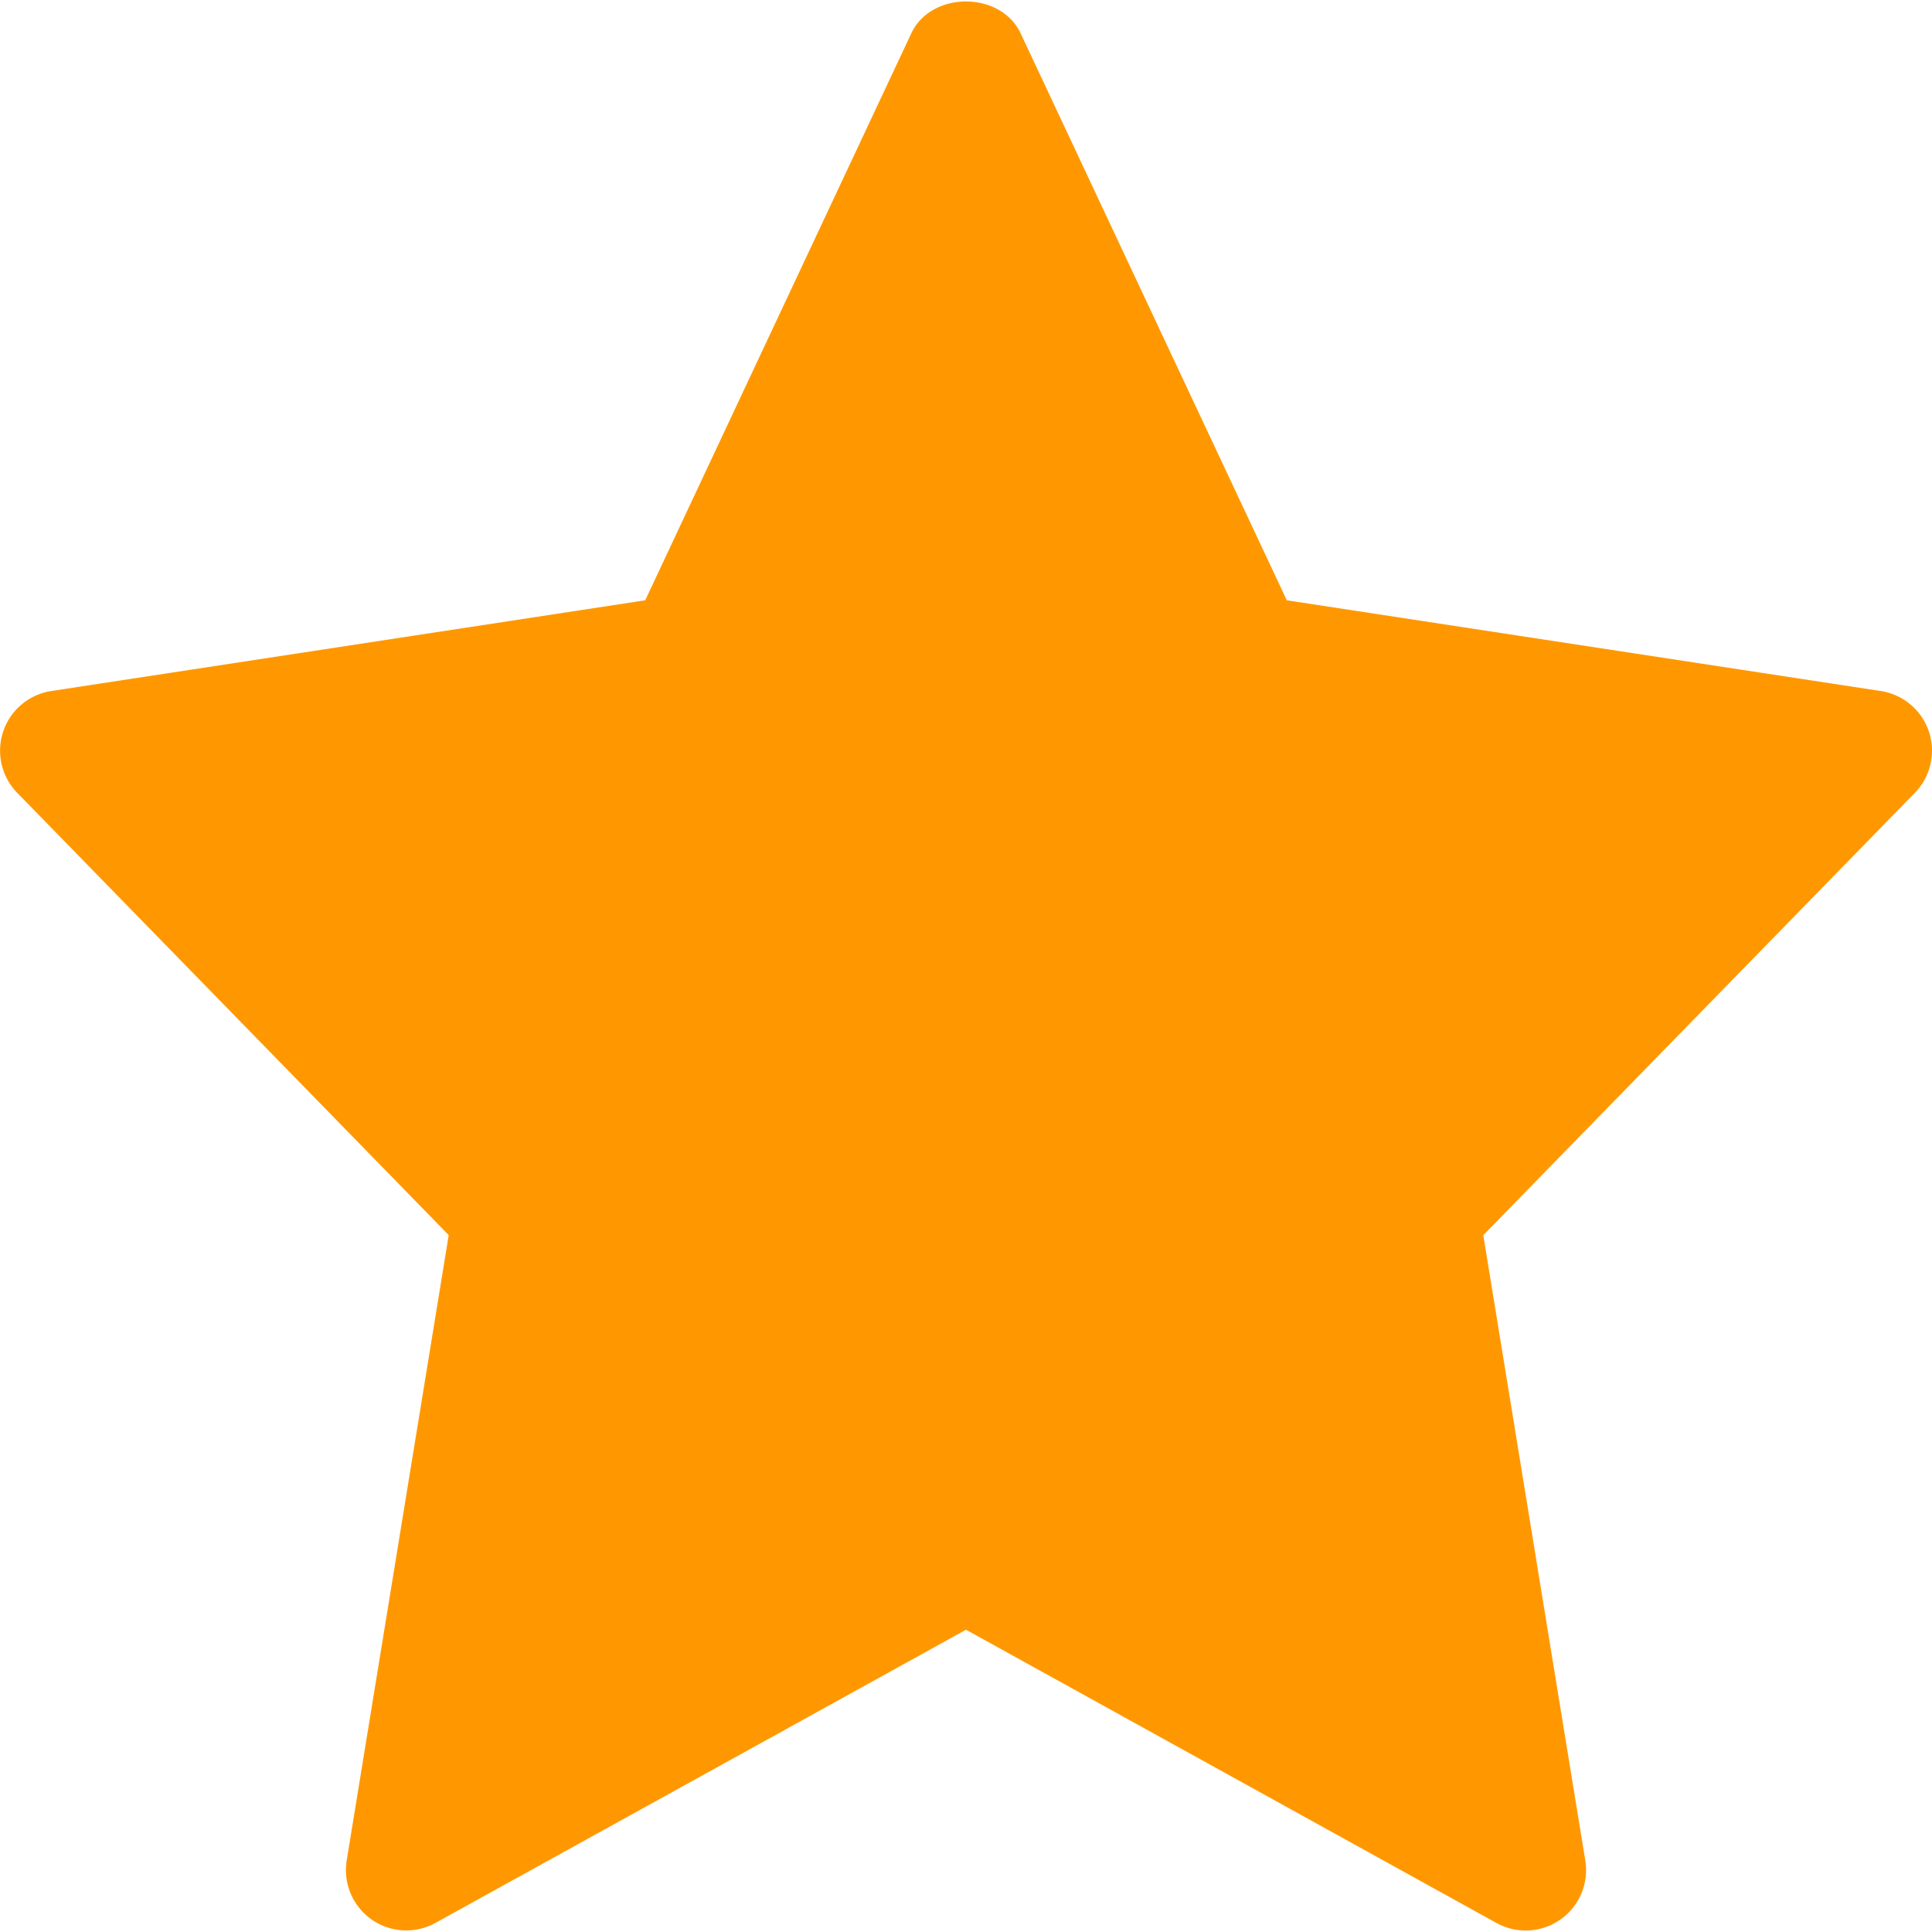 <svg xmlns="http://www.w3.org/2000/svg" viewBox="0 0 24 24">
  <path d="M23.363 8.584l-7.378-1.127L12.678.413c-.247-.526-1.11-.526-1.357 0L8.015 7.457.637 8.584a.75.75 0 00-.423 1.265l5.36 5.494-1.267 7.767a.75.75 0 001.103.777L12 20.245l6.59 3.643a.75.75 0 001.103-.777l-1.267-7.767 5.36-5.494a.75.75 0 00-.423-1.266z" fill="#ff9800"/>
</svg>
